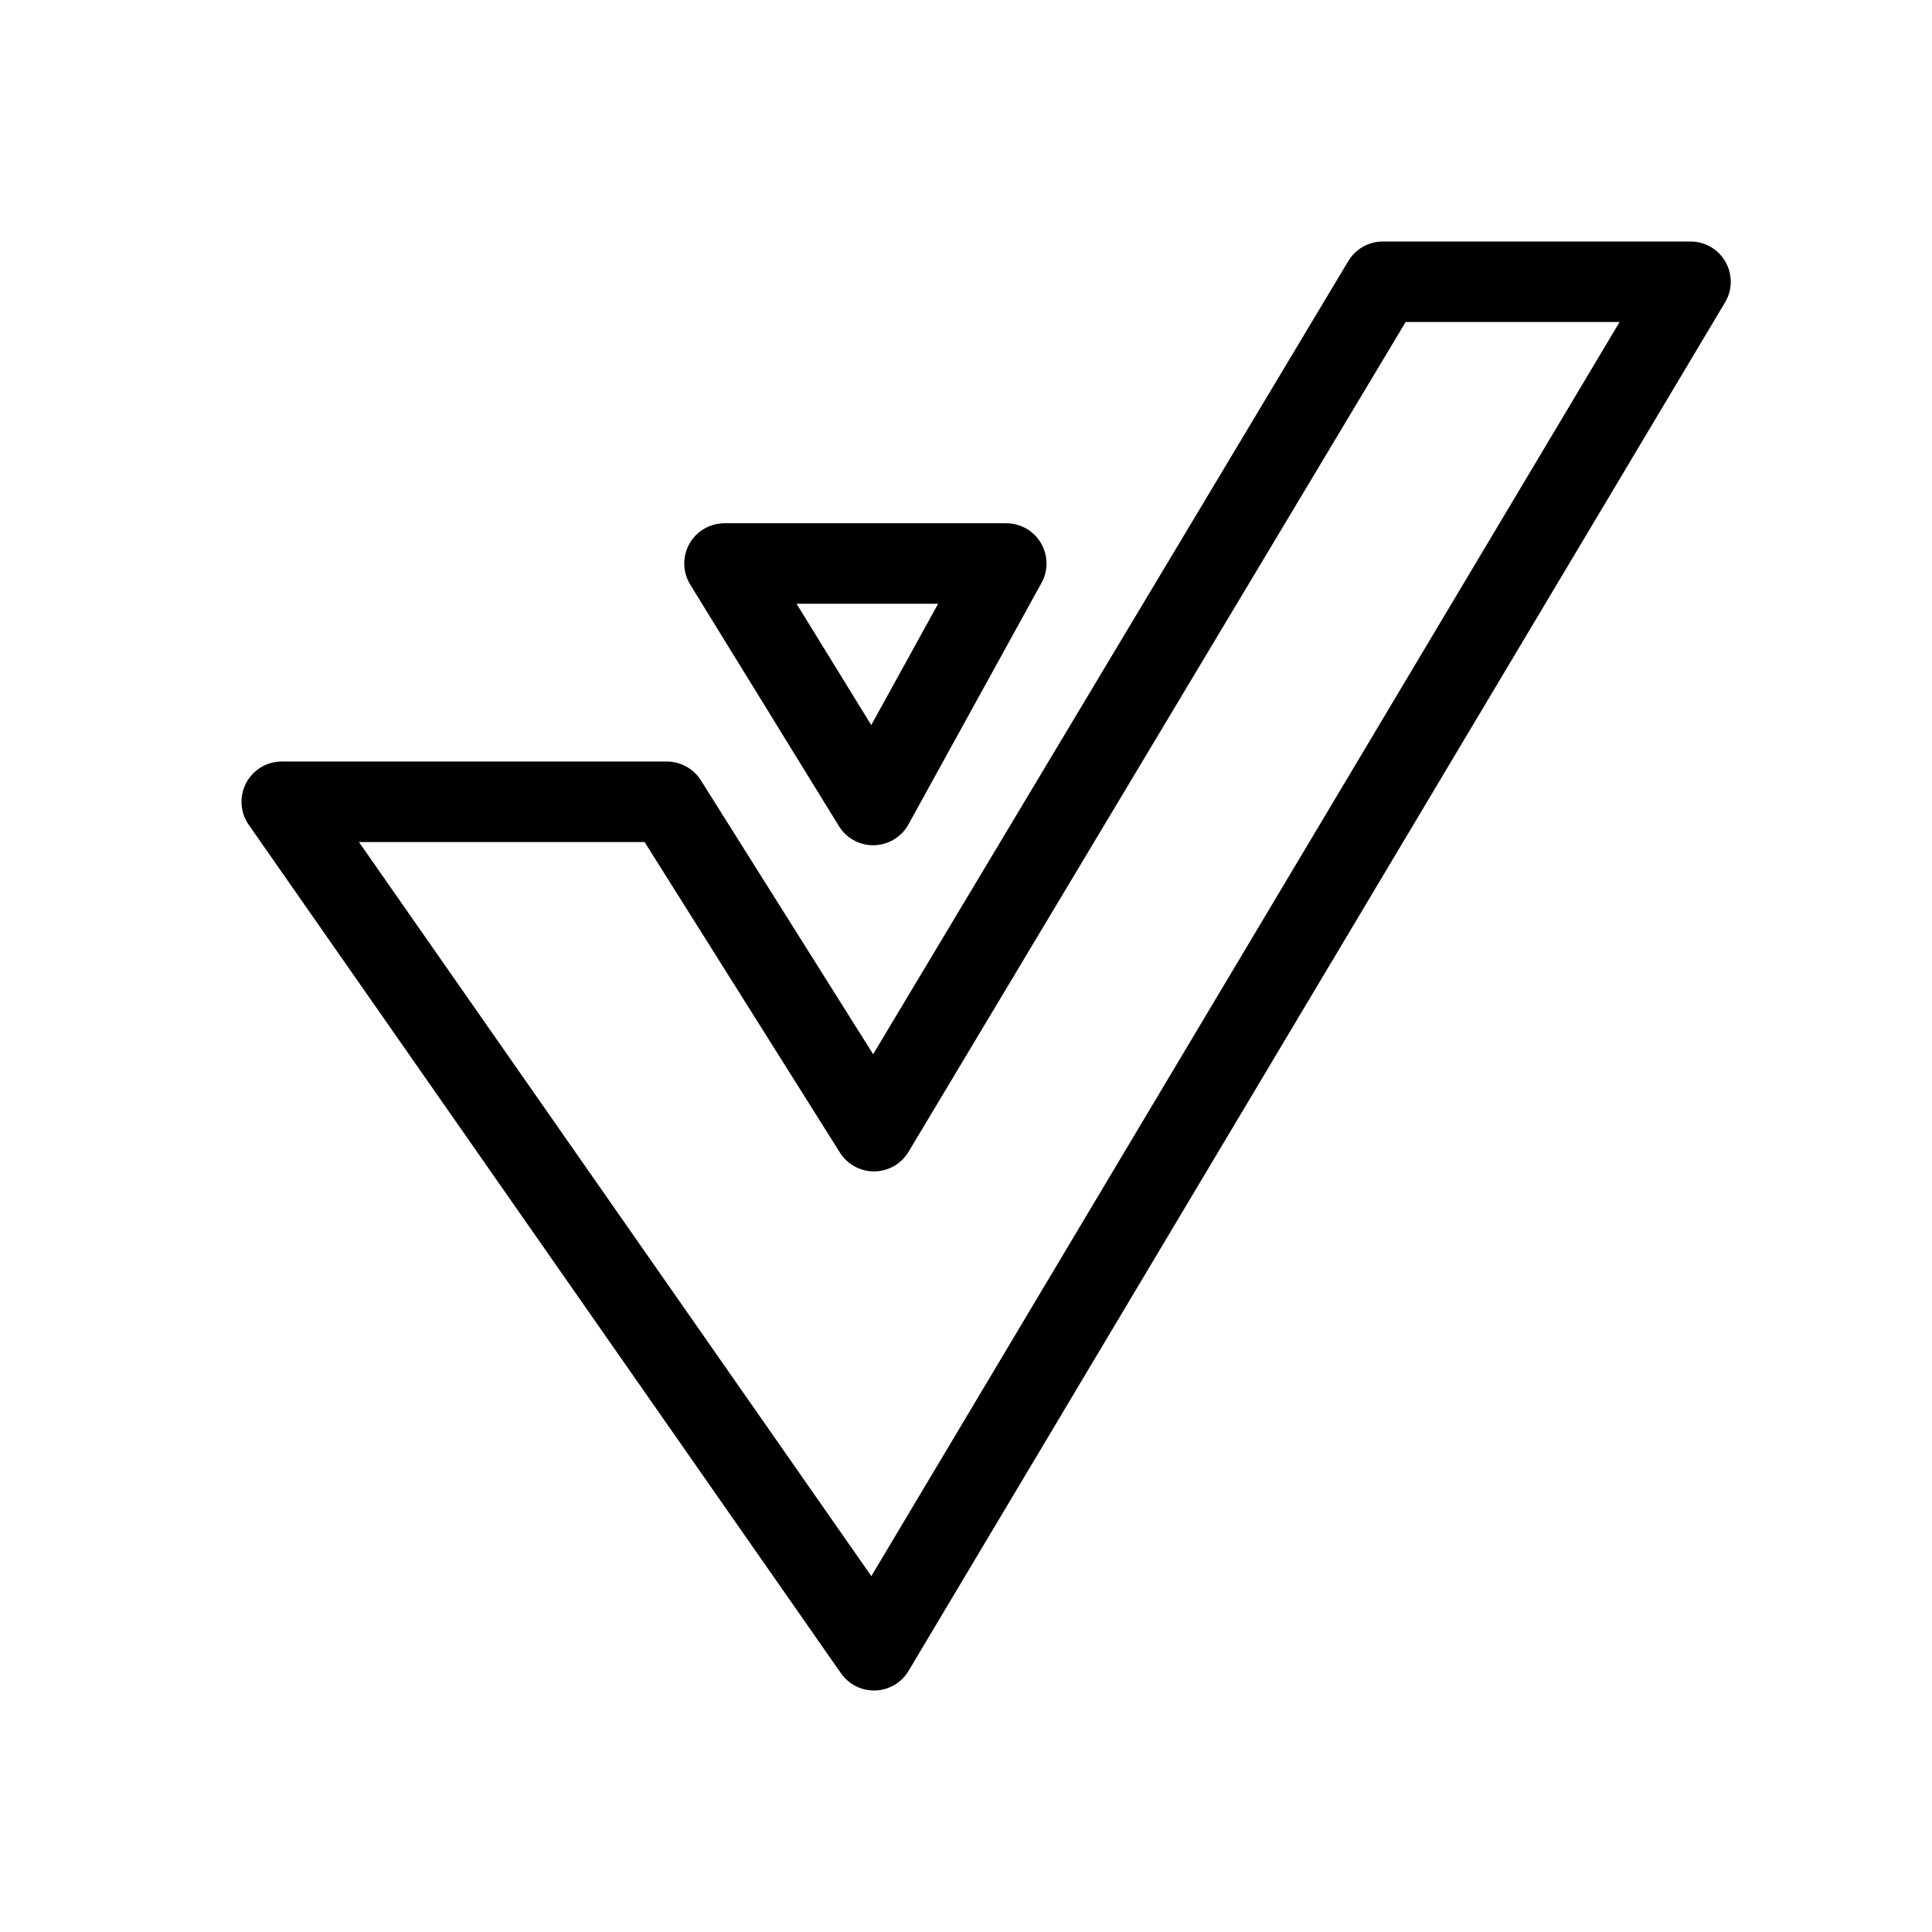 <svg xmlns="http://www.w3.org/2000/svg" xmlns:xlink="http://www.w3.org/1999/xlink" width="48" height="48" version="1.1"><rect id="backgroundrect" width="100%" height="100%" x="0" y="0" fill="none" stroke="none"/>
    <!-- Generator: Sketch 51.1 (57501) - http://www.bohemiancoding.com/sketch -->
    <title>Icon-Velocity</title>
    <desc>Created with Sketch.</desc>
    <defs/>
    
<g class="currentLayer" style=""><title>Layer 1</title><g id="Icon-Velocity" stroke="#000000" stroke-width="1" fill="none" fill-rule="evenodd" stroke-linecap="round" stroke-linejoin="round" class="selected" stroke-opacity="1">
        <polygon id="Combined-Shape" stroke="#000000" stroke-width="2" fill-rule="nonzero" points="7 19.92 16.567 19.92 21.714 28.103 34.356 7 42 7 21.714 41" stroke-opacity="1"/>
        <polygon id="Path-3" stroke="#000000" stroke-width="2" fill-rule="nonzero" points="21.694 20 25 14 18 14" stroke-opacity="1"/>
    </g></g></svg>